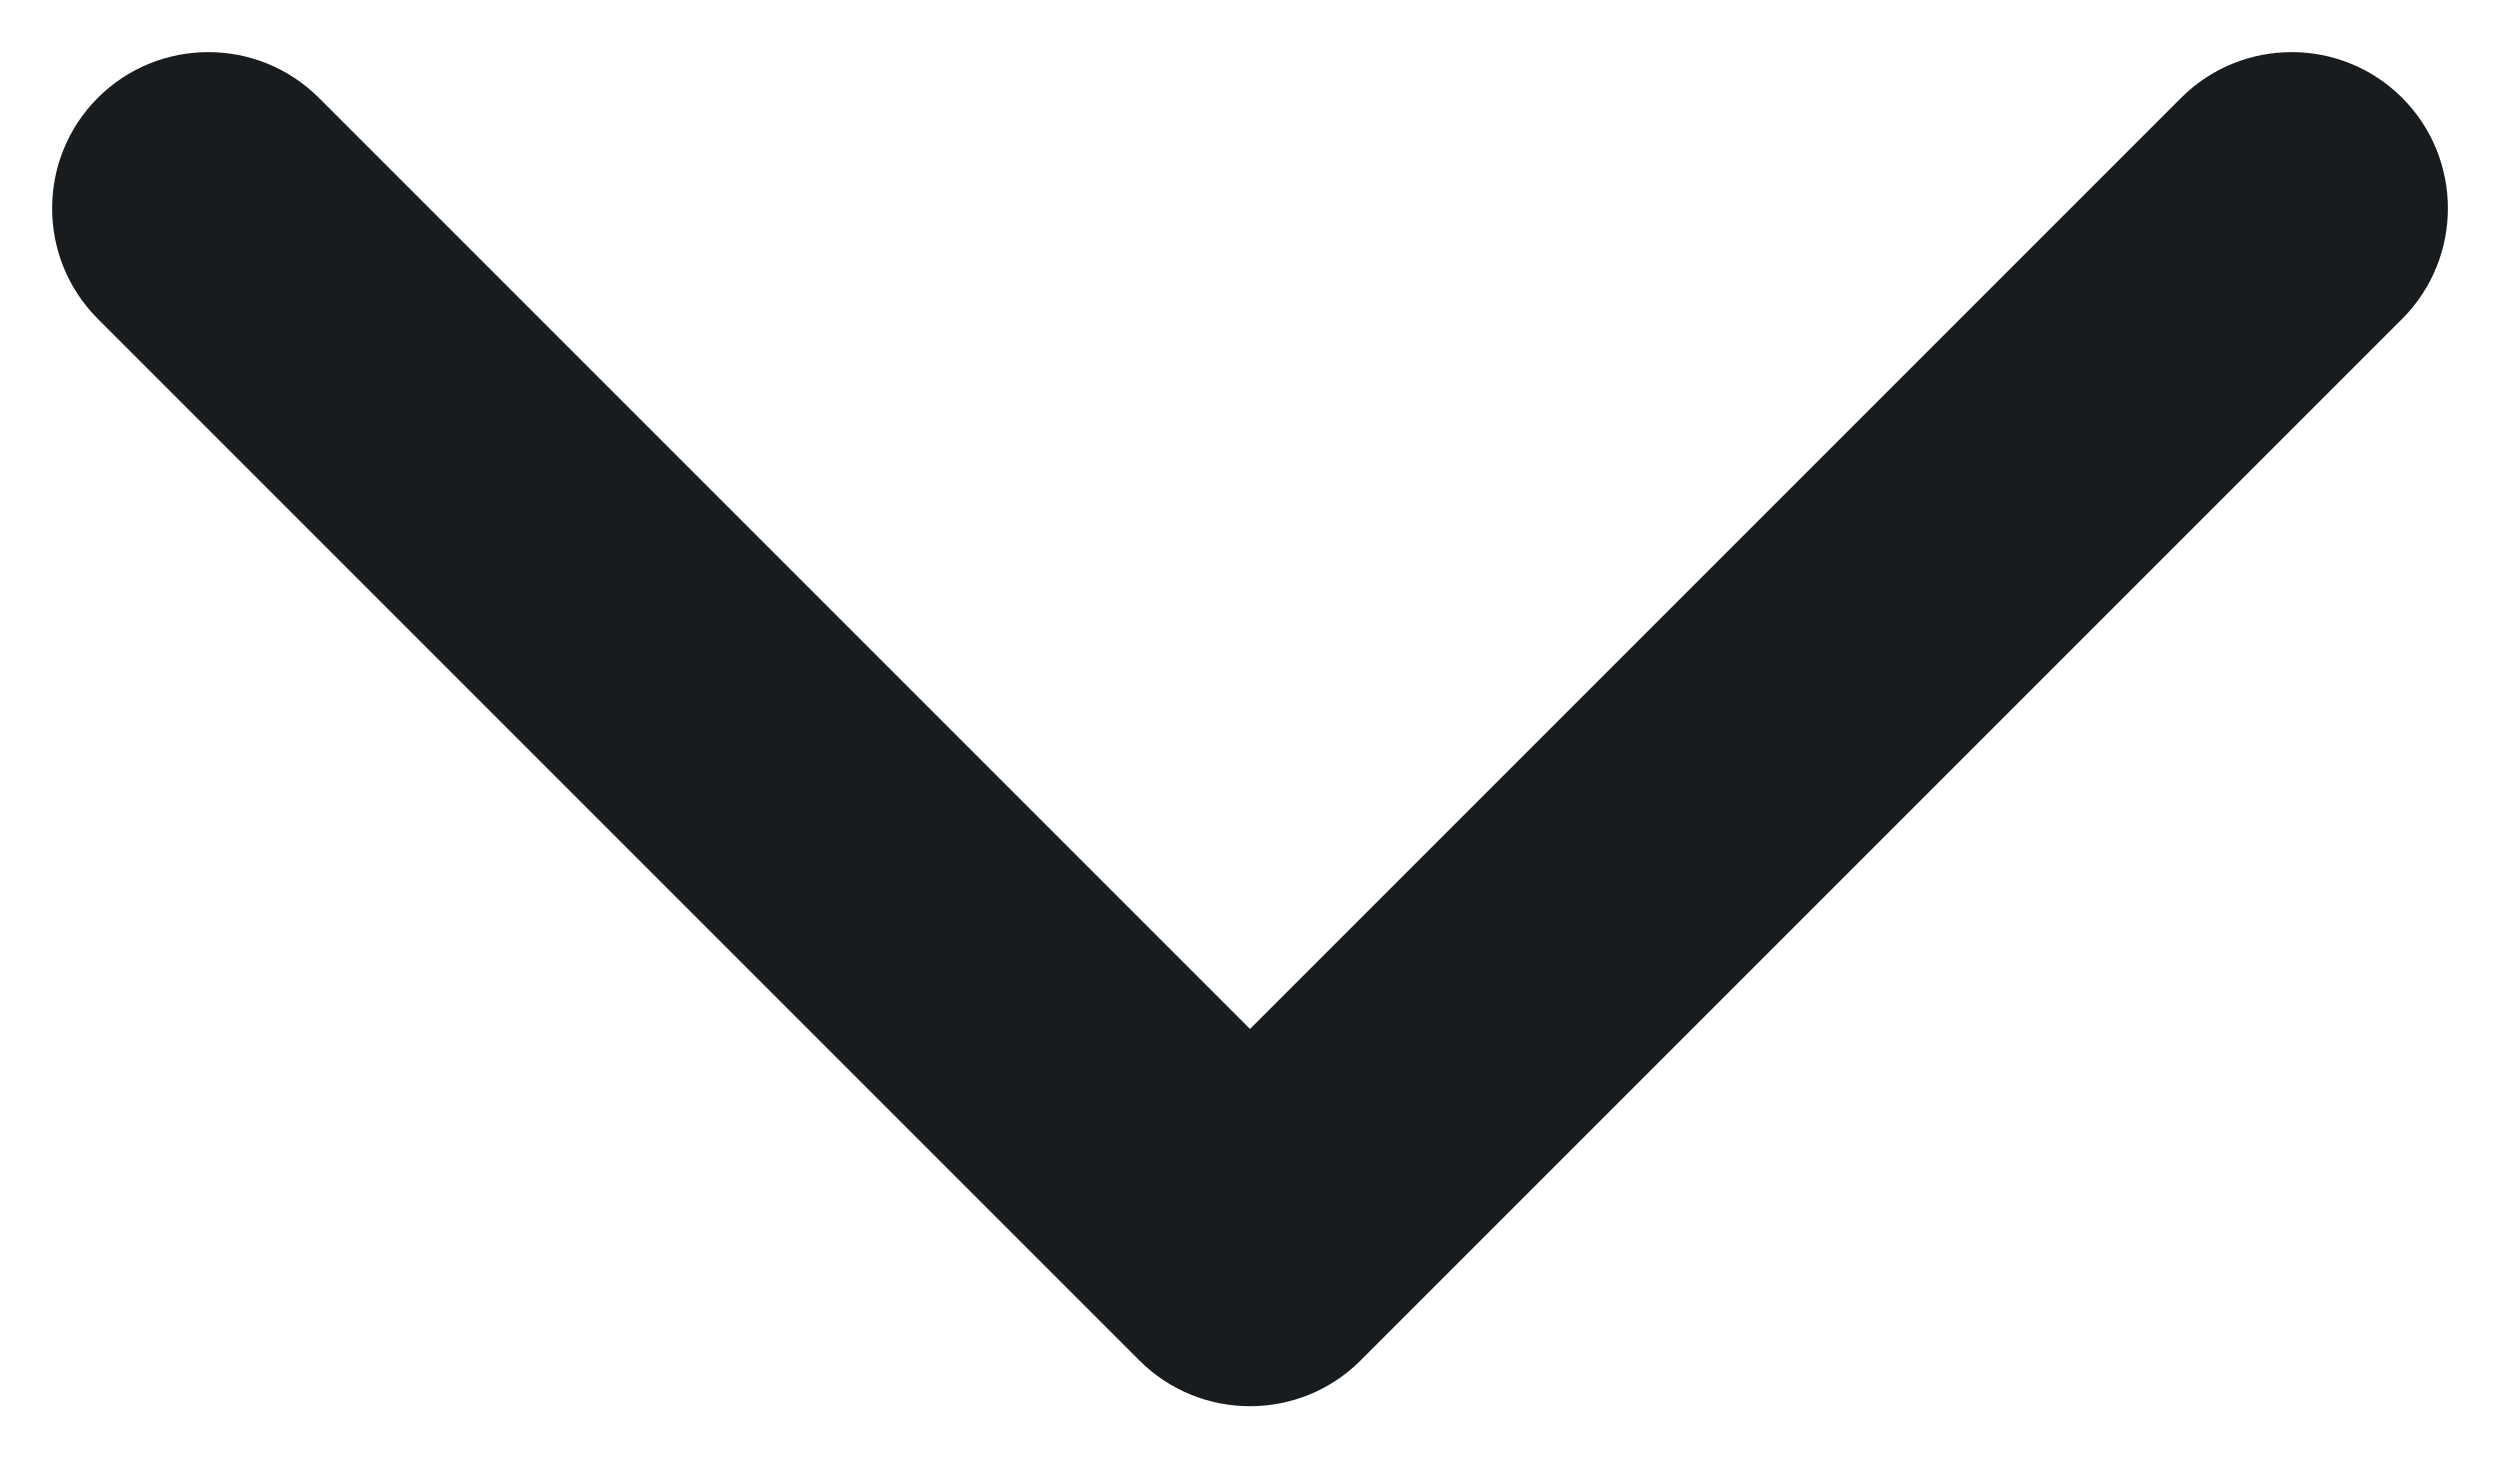 <svg width="24" height="14" viewBox="0 0 24 14" fill="none" xmlns="http://www.w3.org/2000/svg" xmlns:xlink="http://www.w3.org/1999/xlink">
<path d="M23.061,3.061C23.646,2.475 23.646,1.525 23.061,0.939C22.475,0.354 21.525,0.354 20.939,0.939L23.061,3.061ZM12,12L10.939,13.061C11.525,13.646 12.475,13.646 13.061,13.061L12,12ZM3.061,0.939C2.475,0.354 1.525,0.354 0.939,0.939C0.354,1.525 0.354,2.475 0.939,3.061L3.061,0.939ZM20.939,0.939L10.939,10.939L13.061,13.061L23.061,3.061L20.939,0.939ZM13.061,10.939L3.061,0.939L0.939,3.061L10.939,13.061L13.061,10.939Z" fill="#191C1F"/>
</svg>
